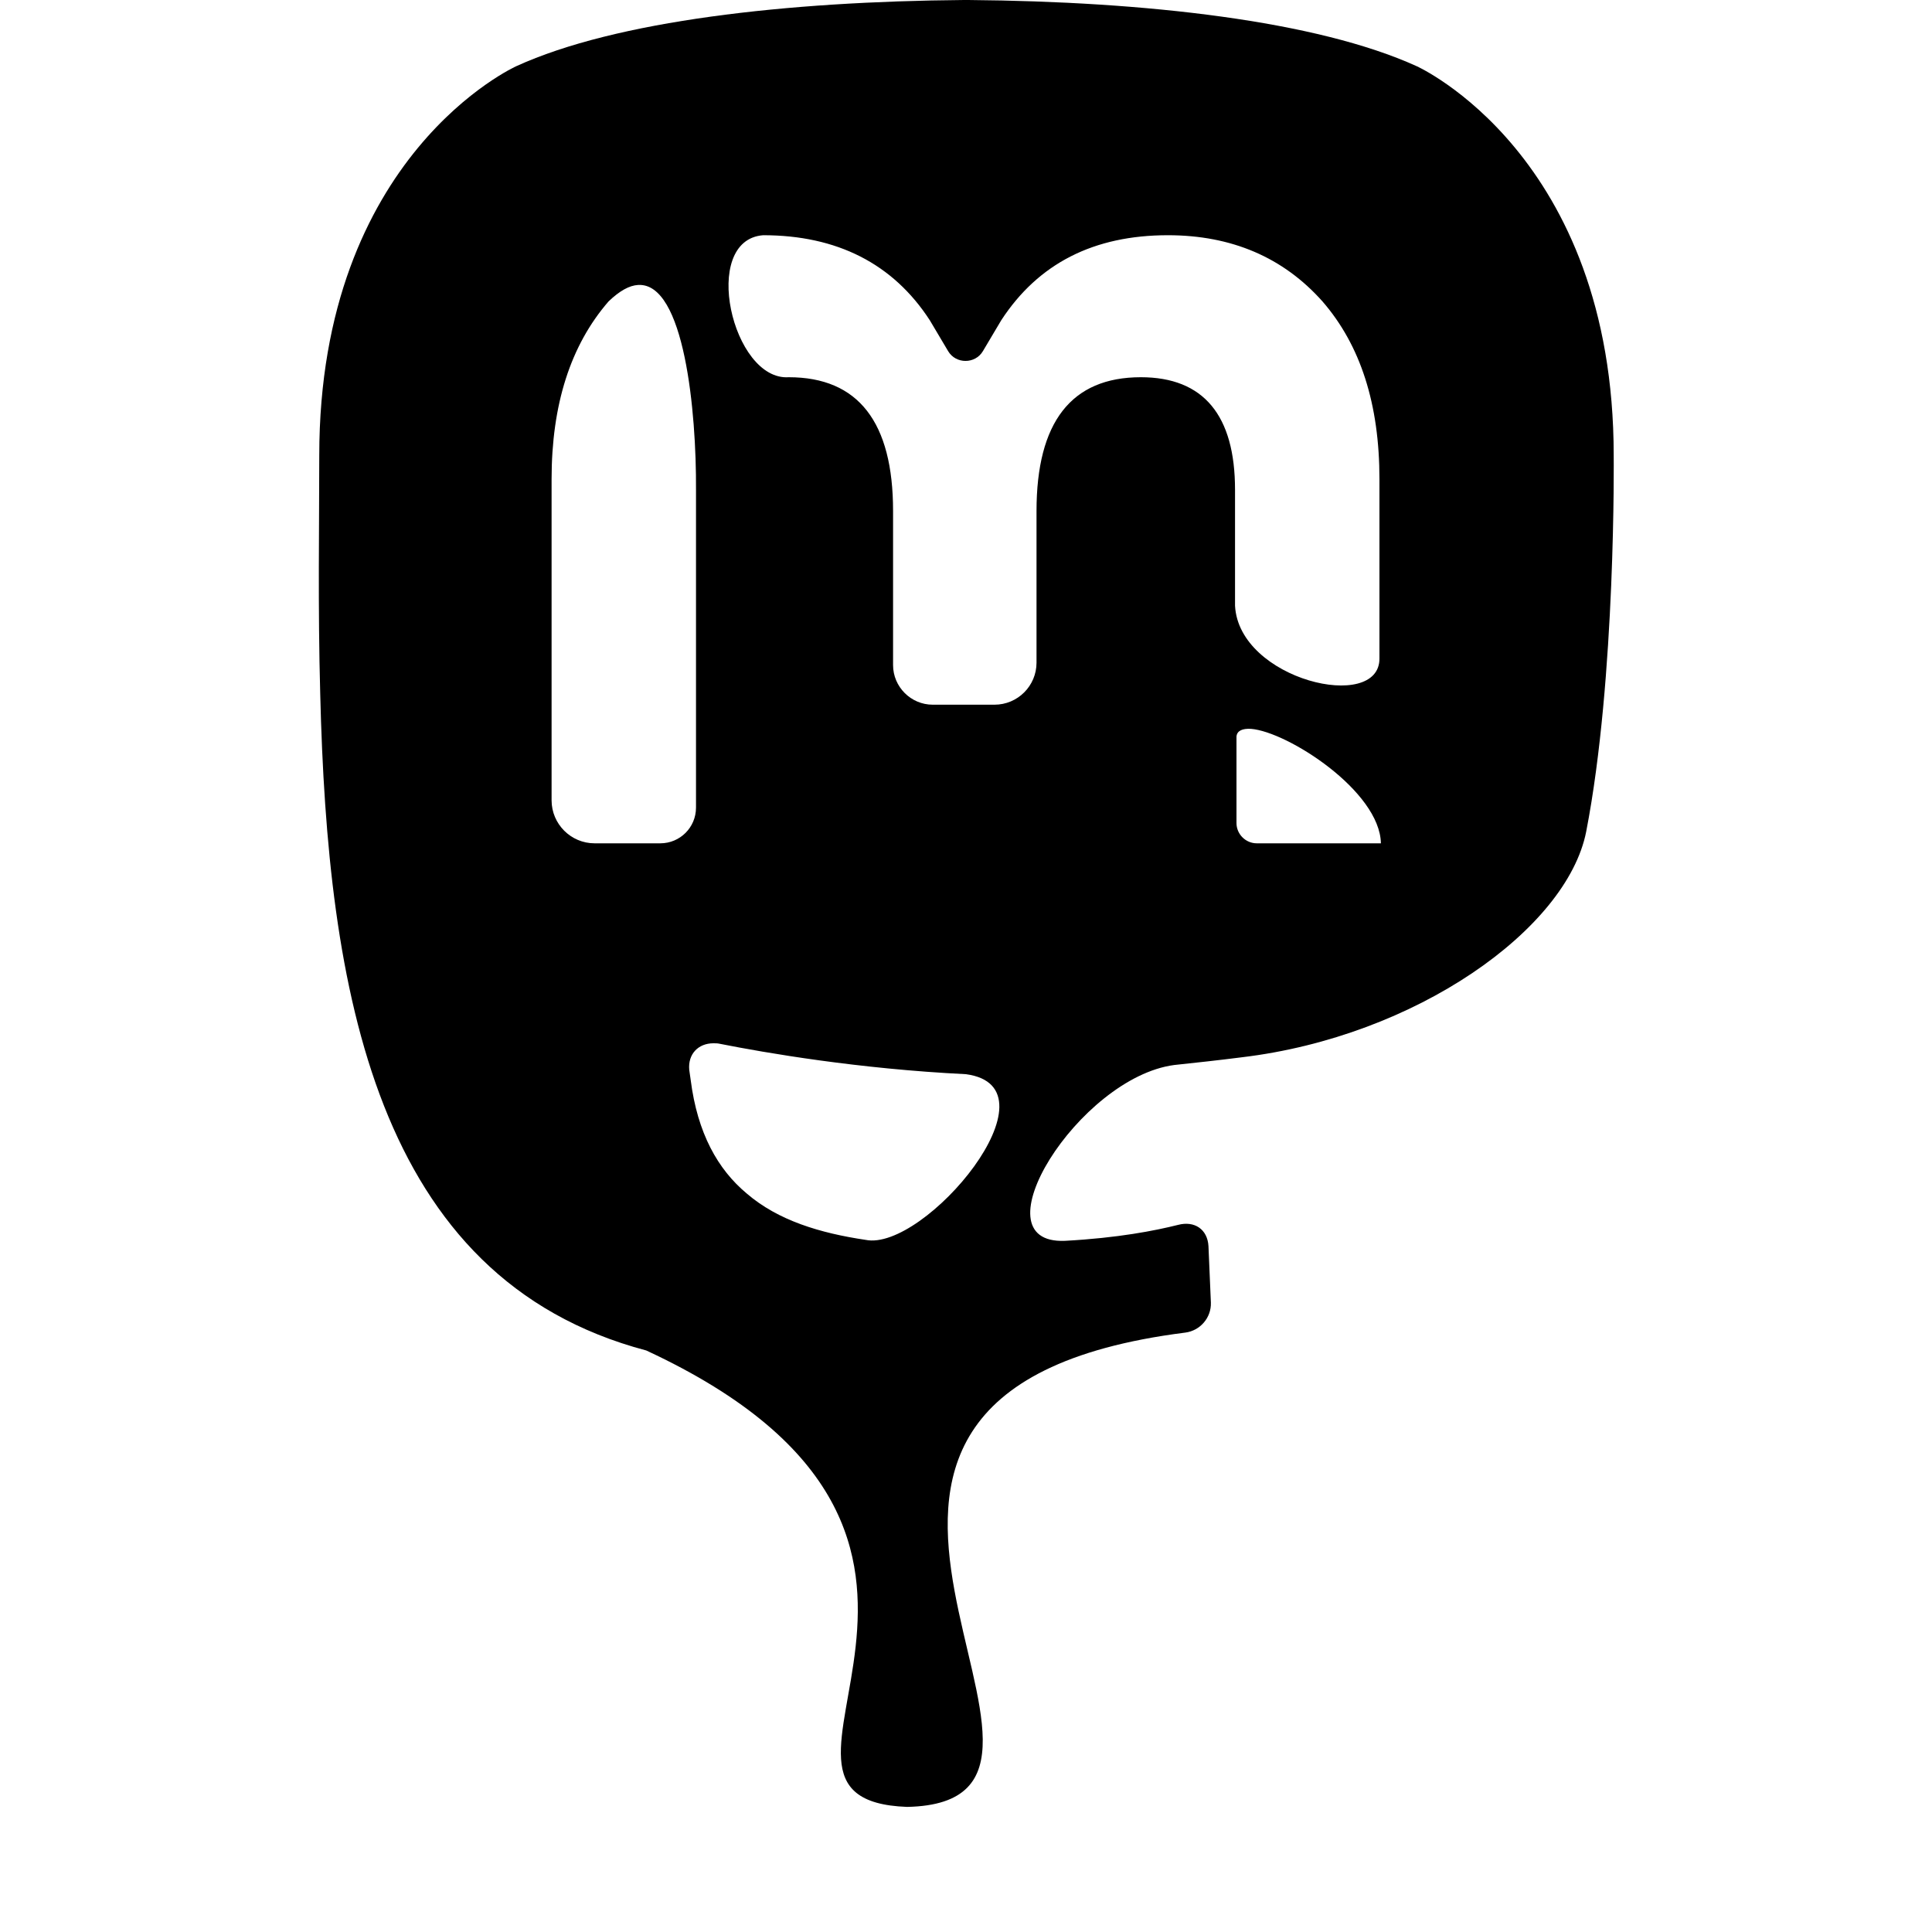 <?xml version="1.0" encoding="utf-8"?>
<!-- Generator: Adobe Illustrator 27.0.0, SVG Export Plug-In . SVG Version: 6.00 Build 0)  -->
<svg version="1.1" id="Layer_1" xmlns="http://www.w3.org/2000/svg" xmlns:xlink="http://www.w3.org/1999/xlink" x="0px" y="0px"
	 viewBox="0 0 400 400" style="enable-background:new 0 0 400 400;" xml:space="preserve">
<path id="path2" d="M199.6,0c-36.7,0.3-72.1,4.3-92.7,13.7c0,0-40.8,18.3-40.8,80.6c0,14.3-0.3,31.3,0.2,49.4
	c1.5,61,11.2,121,67.5,135.9c84,39,13.6,93,54,94.5c49-1-42-85.6,57.6-98.2c3.1-0.4,5.4-3.1,5.3-6.2l-0.5-11.7
	c-0.2-3.5-2.9-5.3-6.3-4.4c-4.8,1.2-12.4,2.7-23.4,3.3c-18.8,0.8,2.9-33.8,22.6-36.4c4.7-0.5,9.3-1,14-1.6
	c36-4.3,67.3-26.5,71.3-46.7c6.2-31.9,5.7-77.9,5.7-77.9c0-62.3-40.8-80.6-40.8-80.6C272.6,4.3,237.2,0.3,200.5,0H199.6z M158,48.7
	c15.3,0,26.9,5.9,34.5,17.6l3.8,6.4c1.6,2.7,5.6,2.7,7.2,0l3.8-6.4c7.7-11.8,19.2-17.6,34.5-17.6c13.2,0,23.9,4.6,32,13.7
	c7.9,9.1,11.8,21.3,11.8,36.8v37.1c0.1,11.3-29.1,4.5-29.9-10.9v-24c0-15.4-6.5-23.3-19.5-23.3c-14.4,0-21.6,9.3-21.6,27.7v31.4
	c0,4.8-3.9,8.7-8.7,8.7h-12.8c-4.5,0-8.2-3.7-8.2-8.2v-31.9c0-18.4-7.2-27.7-21.6-27.7C151.6,78.9,144.9,49.7,158,48.7z M132.1,59
	c9.6-0.6,12.1,26.3,12,42.4v65.8c0,4.1-3.3,7.4-7.4,7.4h-13.6c-4.9,0-8.9-4-8.9-8.9V99.2c0-15.4,3.9-27.7,11.8-36.8
	C128.3,60.2,130.3,59.1,132.1,59z M259,150.9c7.6,0.6,26.7,12.9,26.9,23.7h-25.7c-2.3,0-4.2-1.9-4.2-4.2v-17.9
	C256.1,151.3,257.2,150.8,259,150.9z M147.7,216c0.4,0,0.9,0,1.3,0.1c9.6,1.9,28.7,5.2,51,6.3c20,2.7-8.6,36.8-20.8,34.3
	c-9.4-1.4-18.1-4-24.6-9.6c-6-5-10.2-12.5-11.6-23.5c-0.1-0.7-0.2-1.4-0.3-2.1C142.4,218.2,144.6,216,147.7,216L147.7,216z"/>
</svg>
